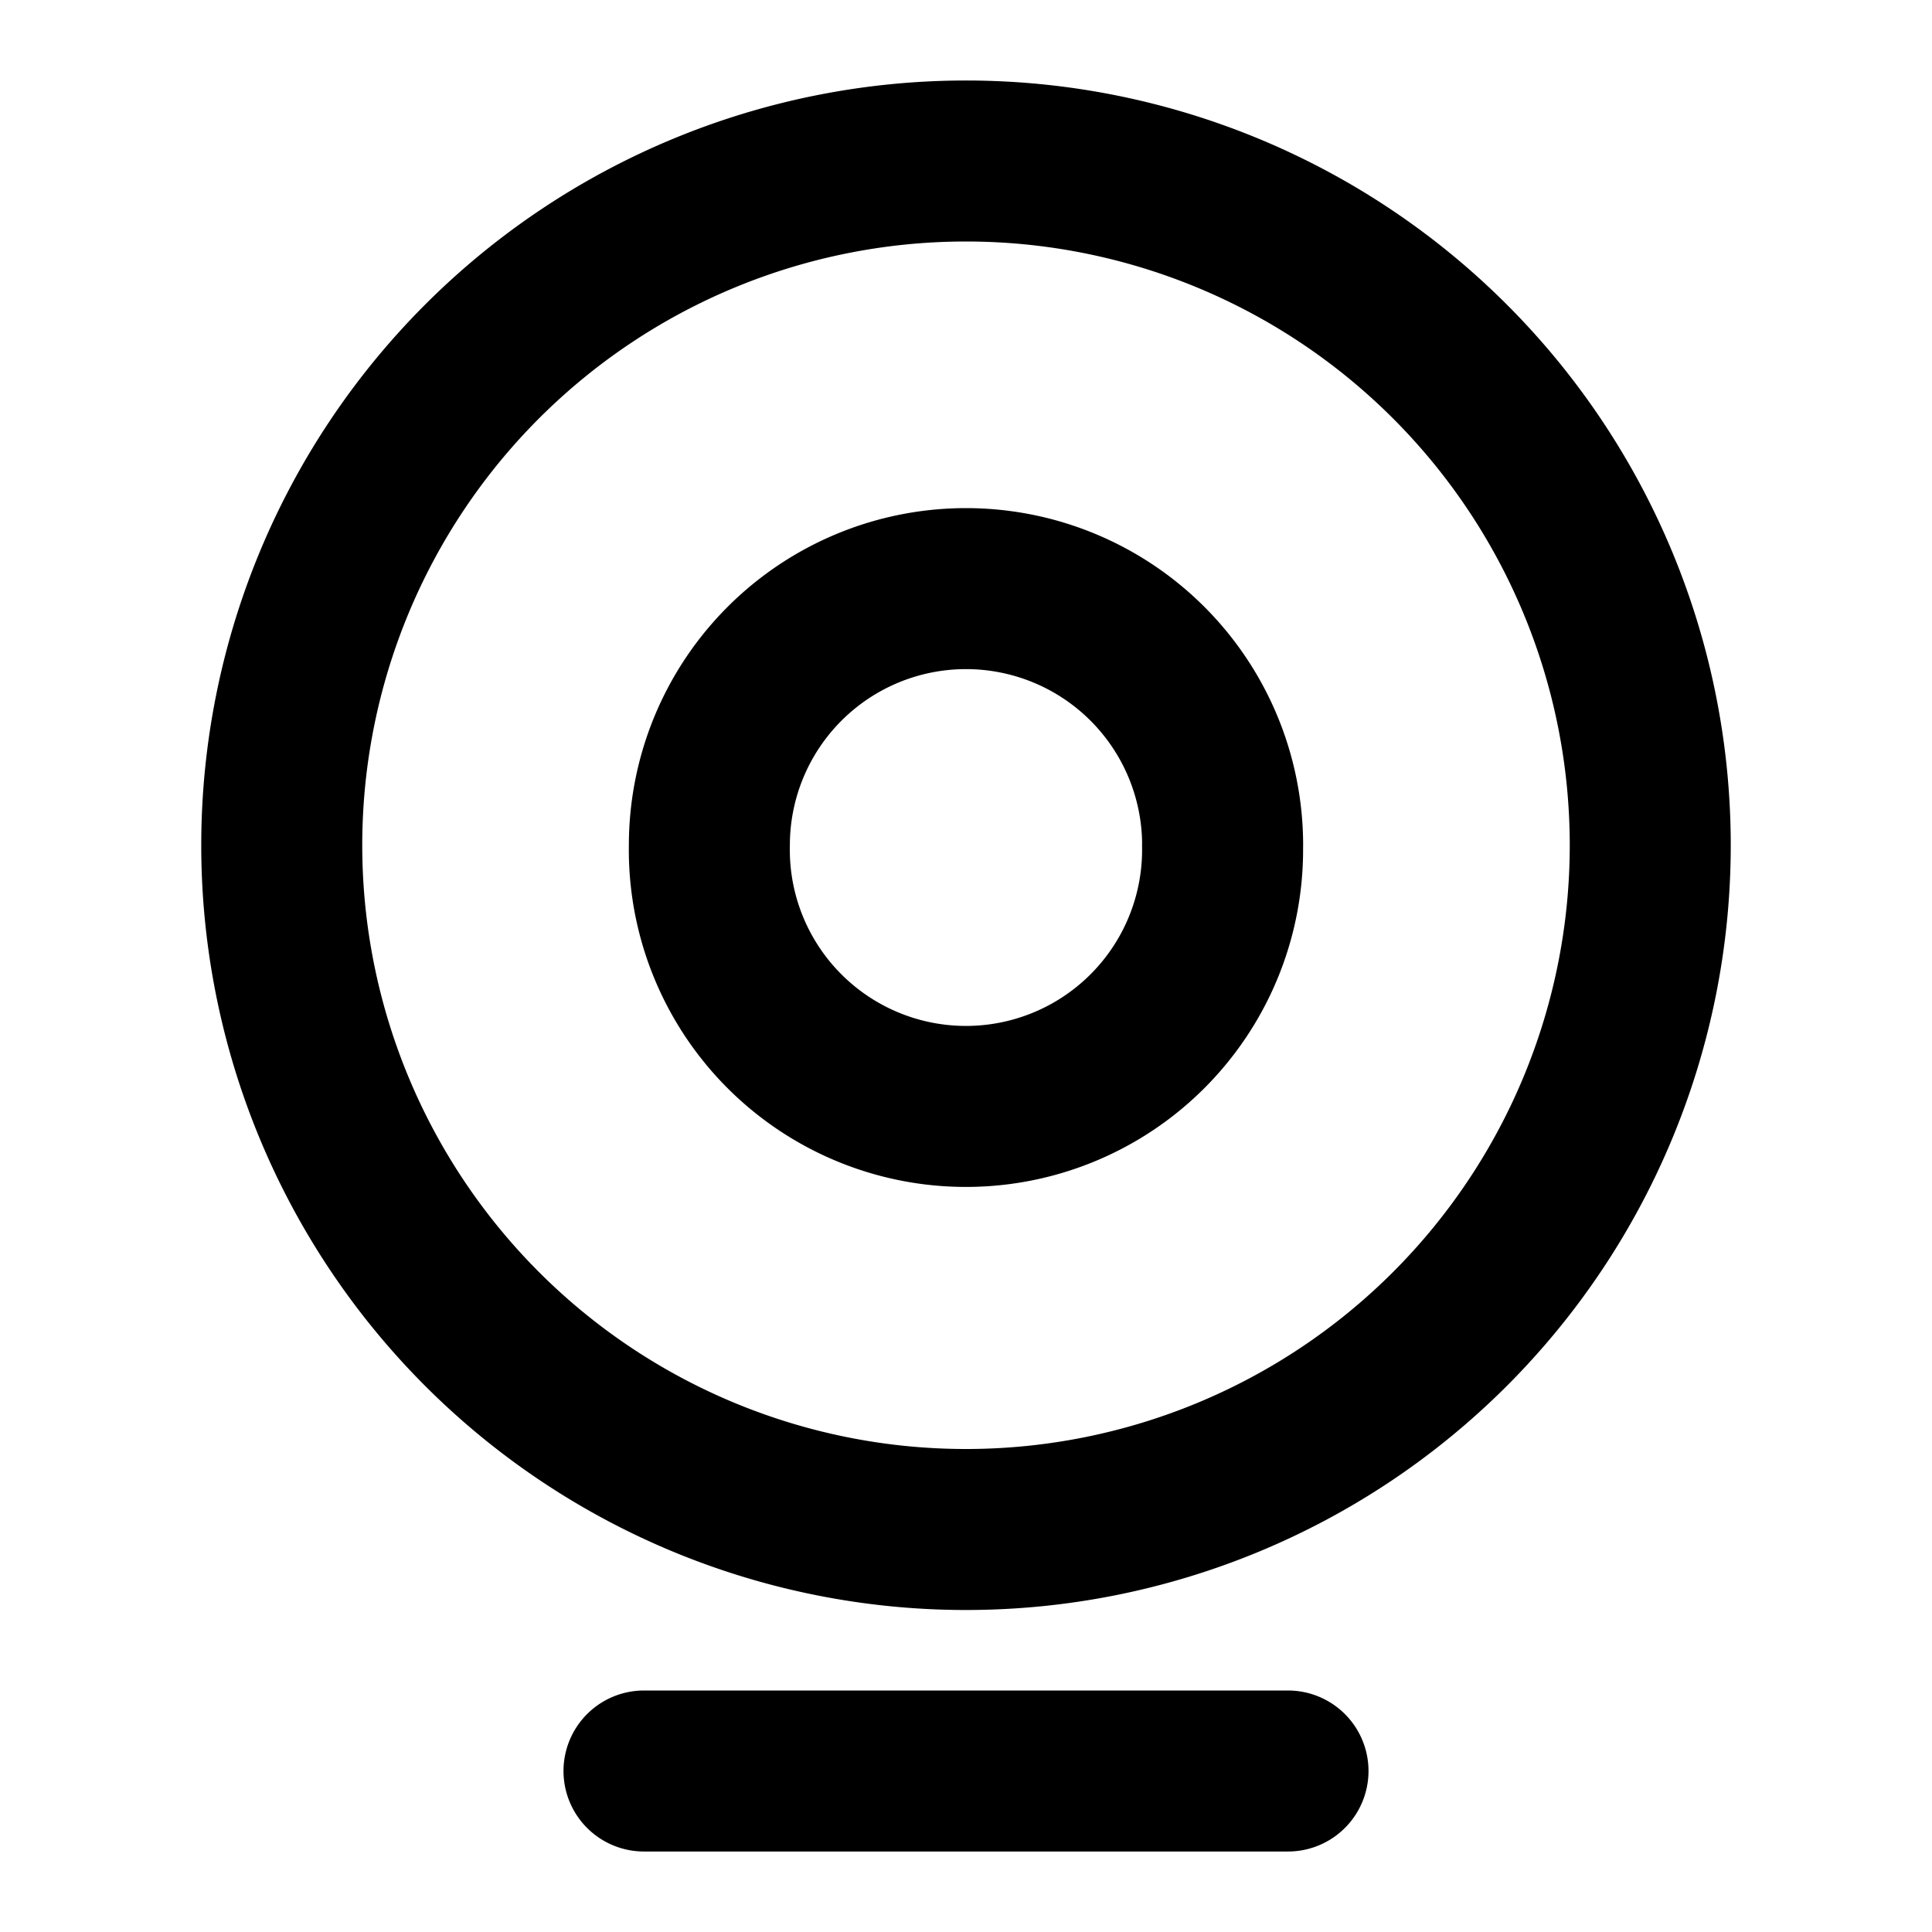 <svg xmlns="http://www.w3.org/2000/svg" width="24" height="24" fill="none" viewBox="0 0 24 24">
  <path stroke="#000" stroke-linecap="round" stroke-linejoin="round" stroke-width="2" d="M8 22h8m4.5-11.5a8.5 8.5 0 1 1-17 0 8.5 8.5 0 0 1 17 0Zm-5.313 0a3.188 3.188 0 1 1-6.375 0 3.188 3.188 0 0 1 6.376 0Z"/>
</svg>
